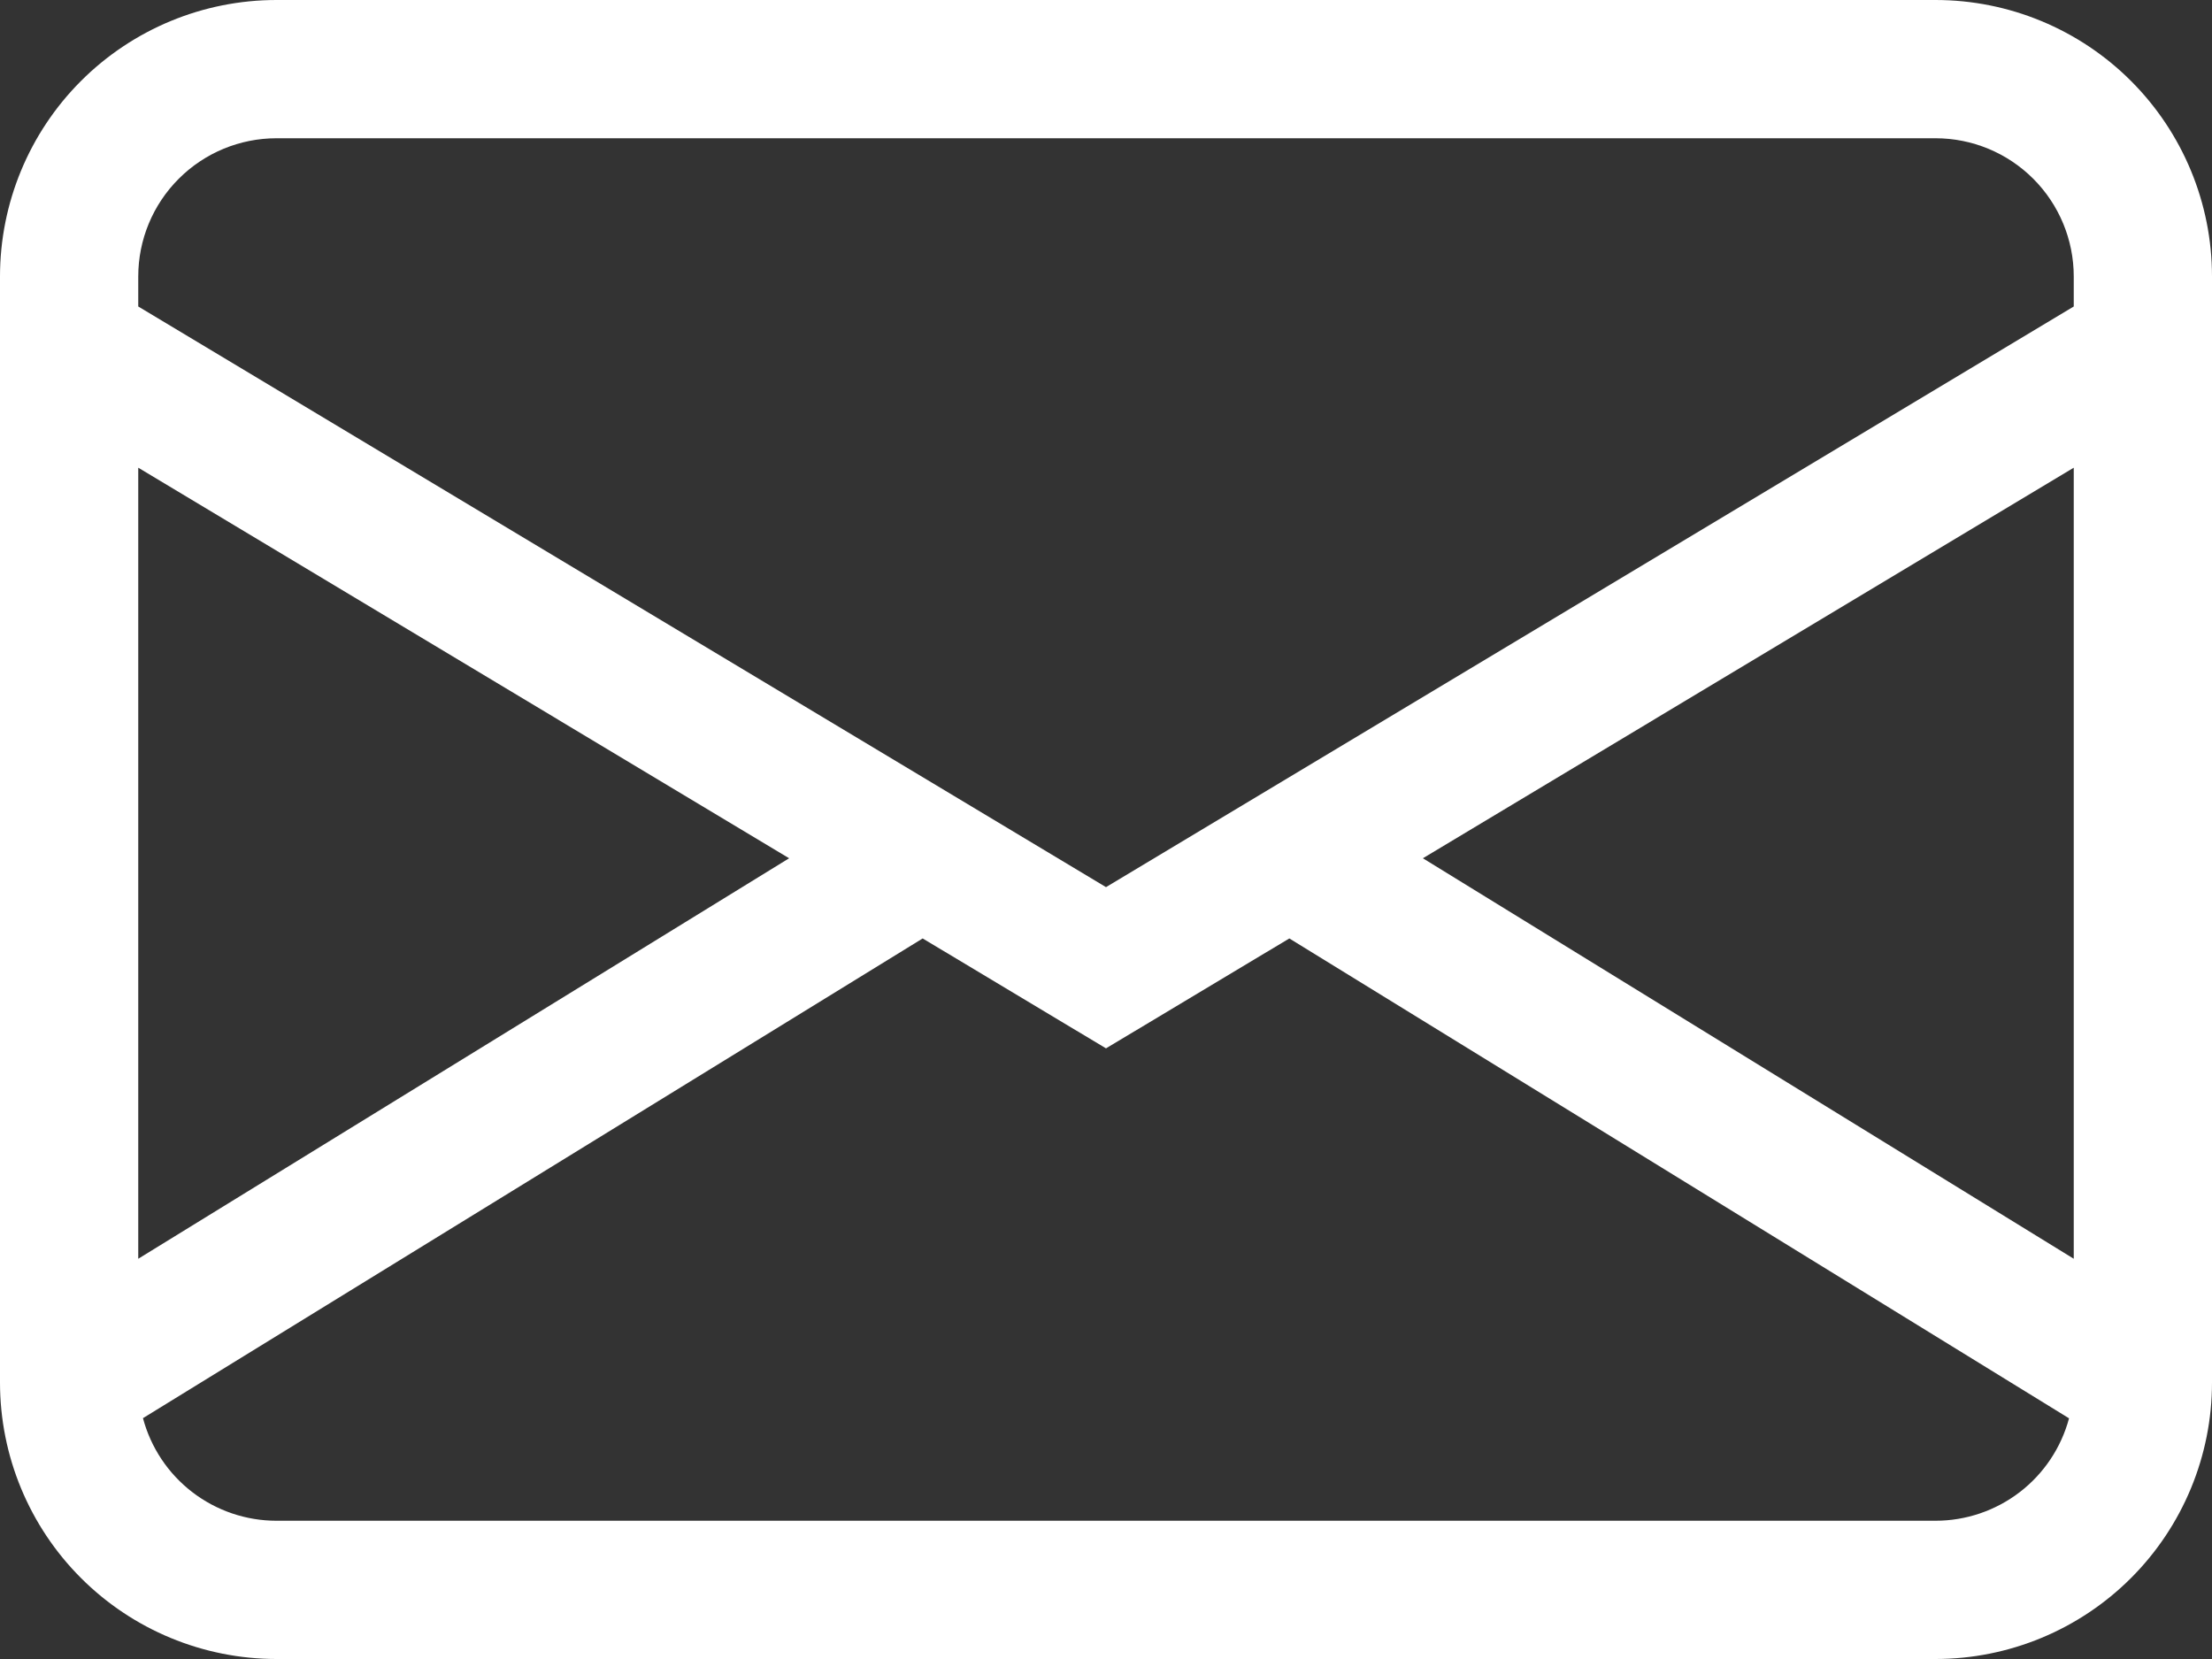 <svg width="100" height="75" viewBox="0 0 100 75" fill="none" xmlns="http://www.w3.org/2000/svg">
<rect x="0" y="0" width="100" height="75" fill="#333333" stroke="none"/>
<path d="M0 12.5C0 9.185 1.317 6.005 3.661 3.661C6.005 1.317 9.185 0 12.5 0H87.5C90.815 0 93.995 1.317 96.339 3.661C98.683 6.005 100 9.185 100 12.5V62.5C100 65.815 98.683 68.995 96.339 71.339C93.995 73.683 90.815 75 87.5 75H12.5C9.185 75 6.005 73.683 3.661 71.339C1.317 68.995 0 65.815 0 62.5V12.5ZM12.5 6.25C10.842 6.25 9.253 6.908 8.081 8.081C6.908 9.253 6.25 10.842 6.25 12.5V13.856L50 40.106L93.75 13.856V12.5C93.75 10.842 93.091 9.253 91.919 8.081C90.747 6.908 89.158 6.25 87.5 6.25H12.5ZM93.75 21.144L64.325 38.8L93.75 56.906V21.144ZM93.537 64.119L58.288 42.425L50 47.394L41.712 42.425L6.463 64.112C6.818 65.442 7.602 66.618 8.694 67.457C9.785 68.295 11.123 68.75 12.5 68.75H87.5C88.876 68.75 90.213 68.296 91.305 67.459C92.396 66.622 93.181 65.448 93.537 64.119ZM6.25 56.906L35.675 38.8L6.25 21.144V56.906Z" fill="white"/>
</svg>
